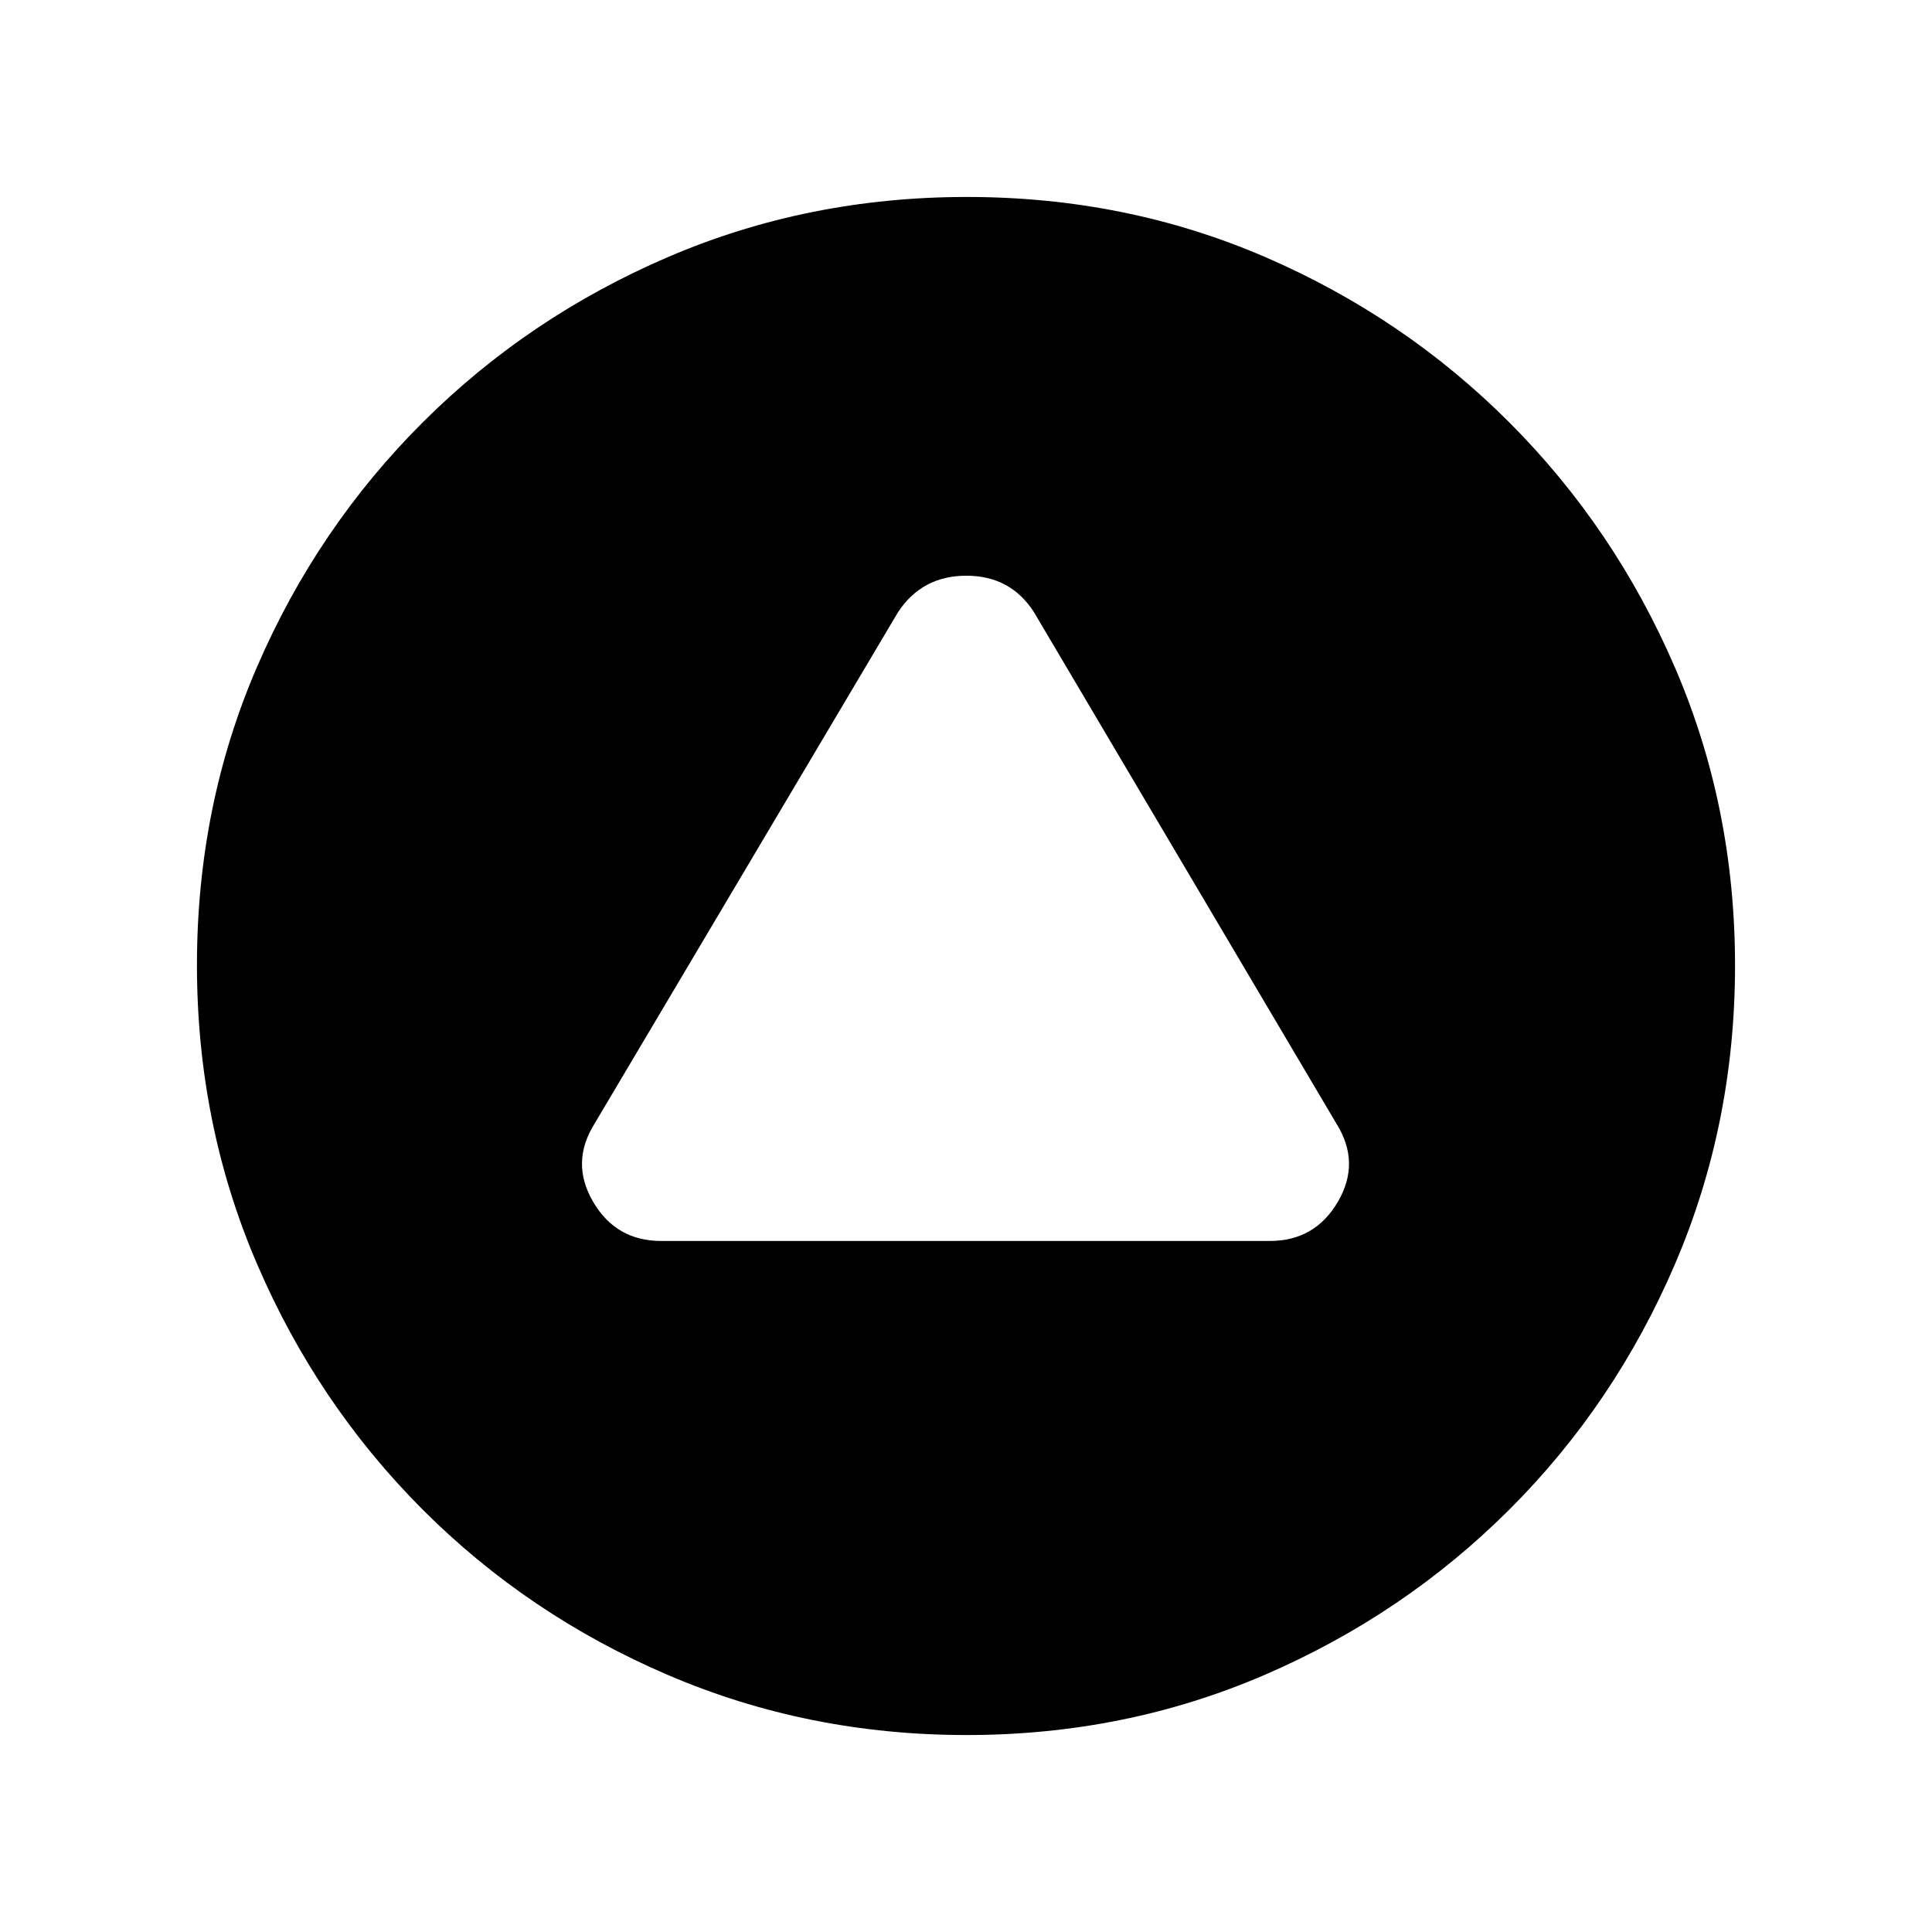 <svg xmlns="http://www.w3.org/2000/svg" height="20" viewBox="0 -960 960 960" width="20"><path d="M328.52-343.37h302.46q22.43 0 33.82-19.5 11.4-19.5-.78-38.87L513.78-655.8q-11.61-18.13-33.62-18.13-22.01 0-33.94 18.13L295.48-401.74q-12.18 19.37-.78 38.87 11.39 19.5 33.82 19.5Zm151.76 245.5q-78.86 0-148.45-29.86-69.6-29.86-121.93-82.29-52.33-52.44-82.18-121.92-29.85-69.48-29.85-148.52 0-79.12 29.86-148.21 29.86-69.1 82.29-121.43 52.44-52.33 121.92-82.18 69.48-29.85 148.52-29.85 79.12 0 148.21 29.86 69.1 29.86 121.43 82.29 52.33 52.44 82.18 121.68 29.85 69.25 29.85 148.02 0 78.86-29.86 148.45-29.86 69.6-82.29 121.93-52.44 52.33-121.68 82.18-69.25 29.85-148.02 29.85Z"/></svg>